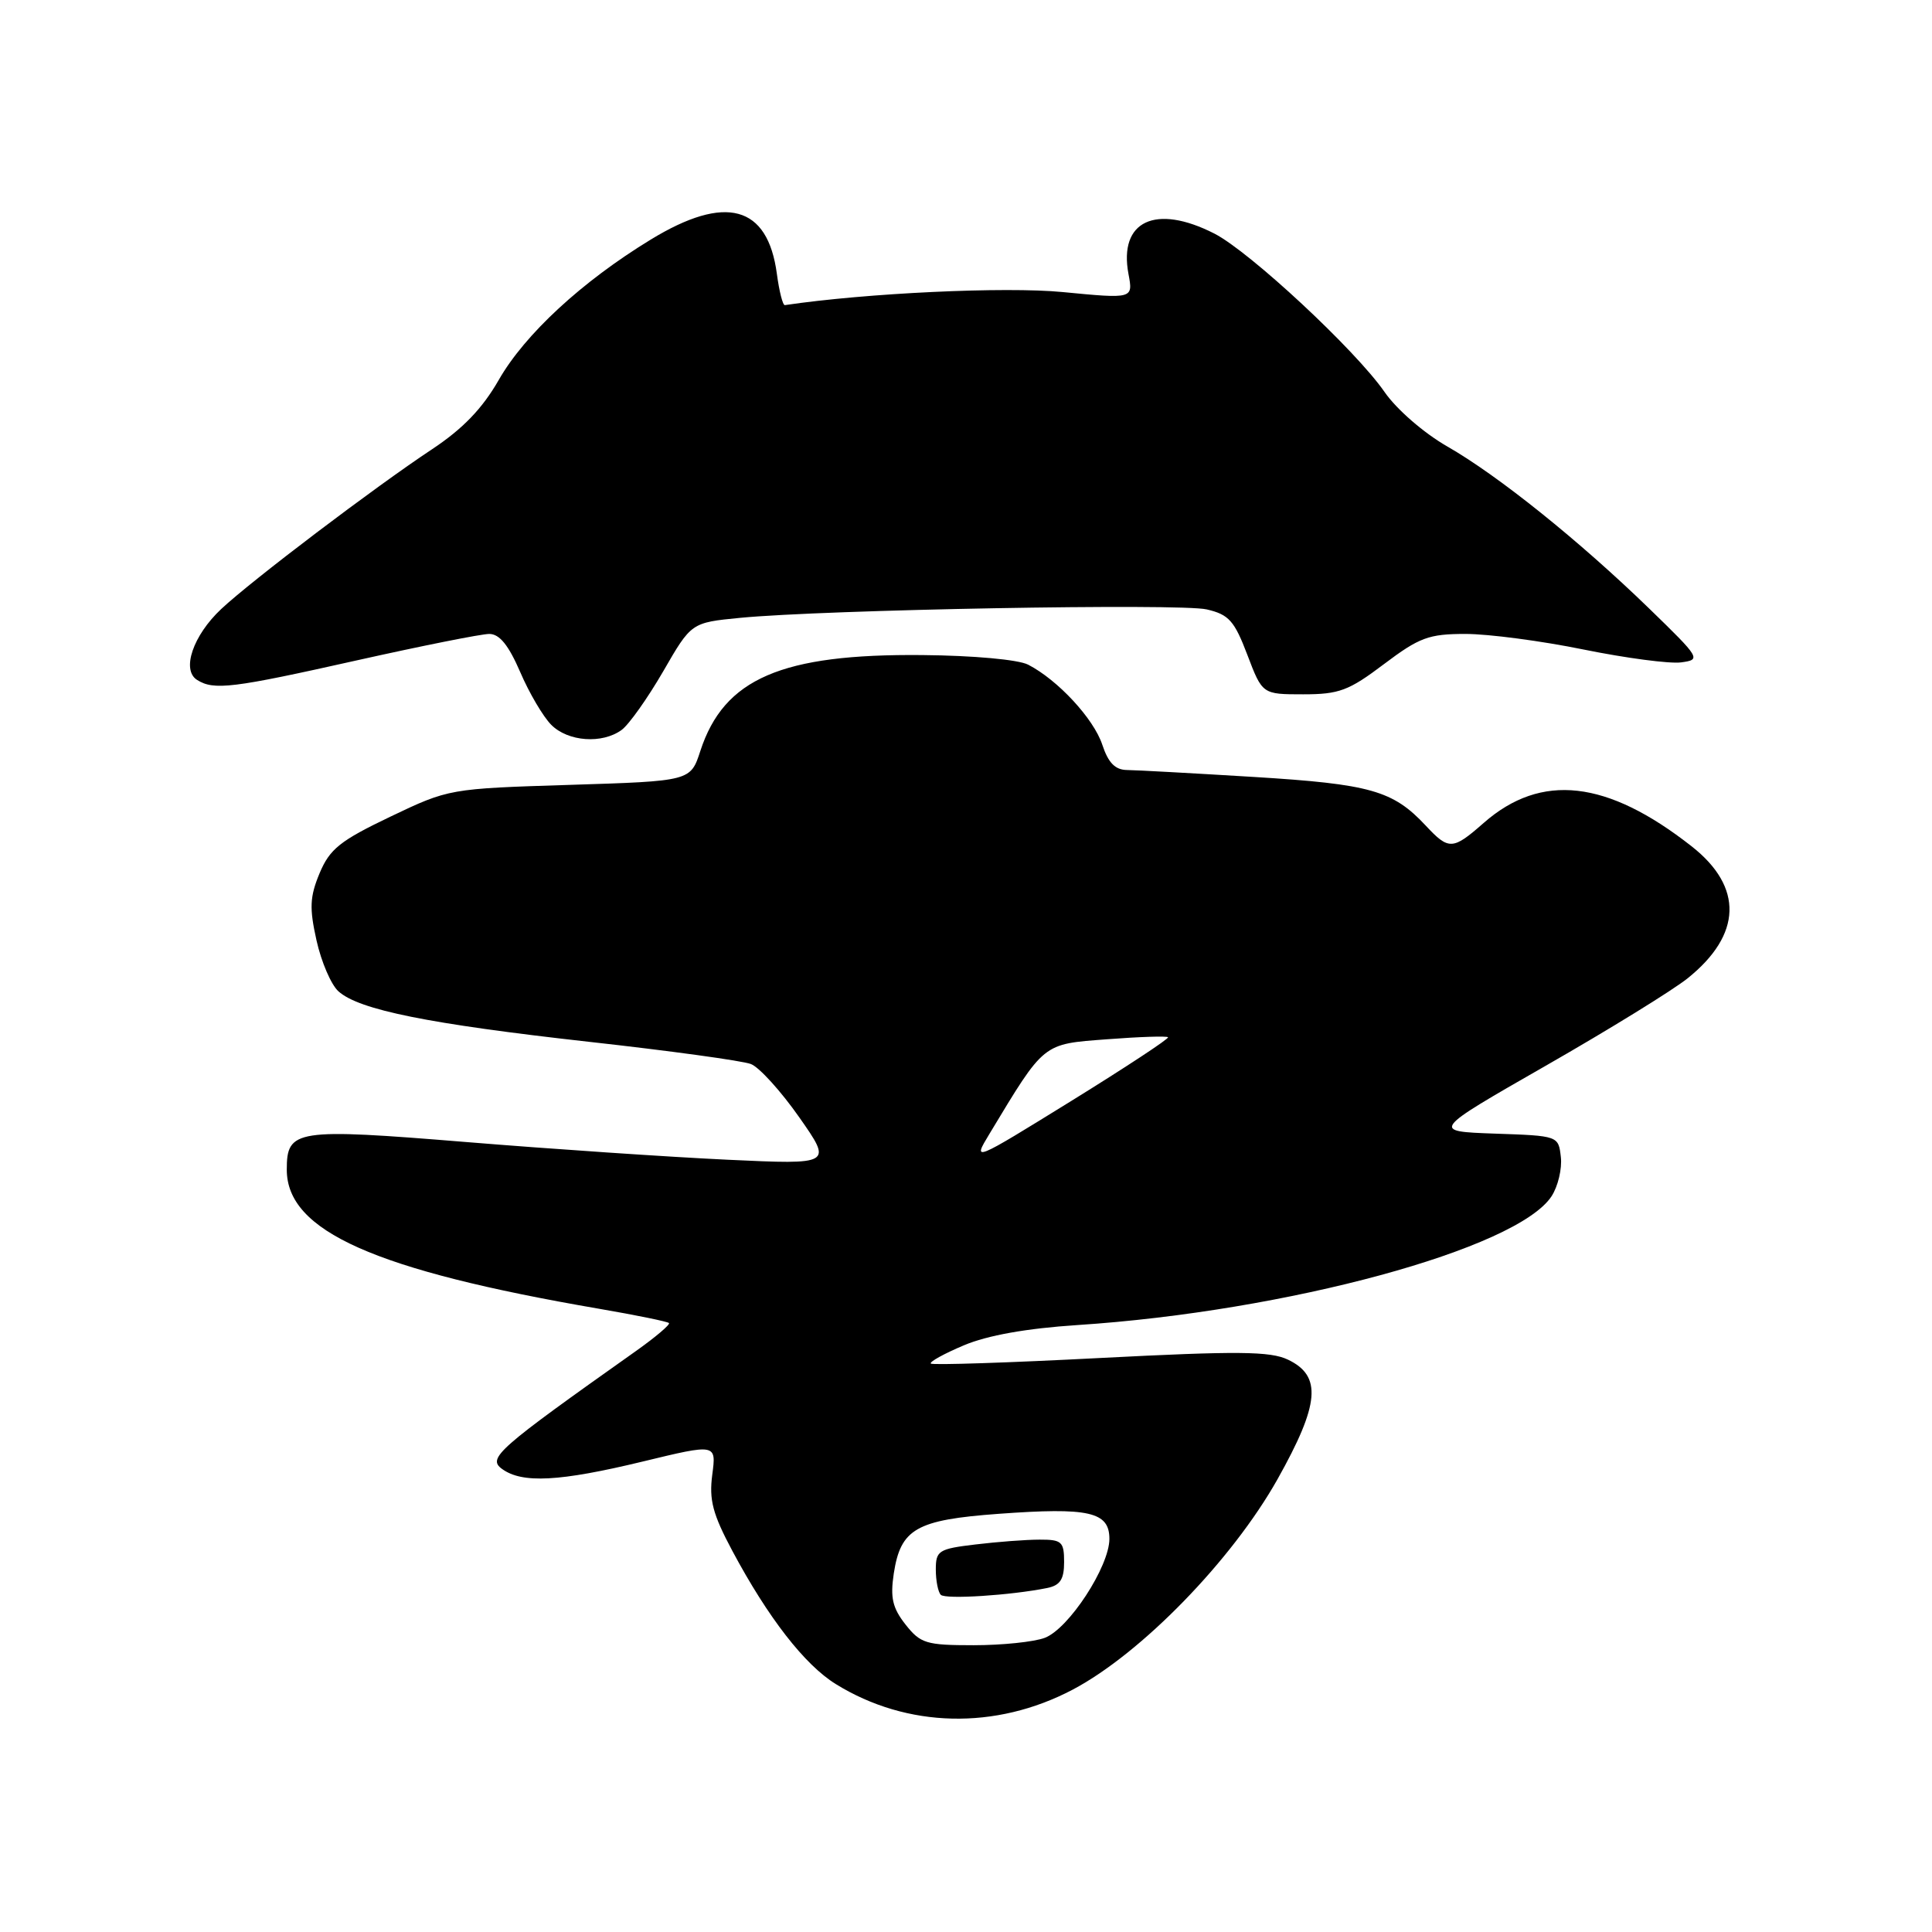 <?xml version="1.0" encoding="UTF-8" standalone="no"?>
<!DOCTYPE svg PUBLIC "-//W3C//DTD SVG 1.1//EN" "http://www.w3.org/Graphics/SVG/1.1/DTD/svg11.dtd" >
<svg xmlns="http://www.w3.org/2000/svg" xmlns:xlink="http://www.w3.org/1999/xlink" version="1.1" viewBox="0 0 256 256">
 <g >
 <path fill="currentColor"
d=" M 142.13 223.89 C 151.21 219.10 163.24 206.74 169.28 196.00 C 174.86 186.05 175.19 182.32 170.66 180.16 C 168.31 179.04 164.03 179.00 145.78 179.94 C 133.67 180.57 123.57 180.90 123.34 180.68 C 123.12 180.46 125.09 179.37 127.72 178.26 C 130.85 176.94 136.02 176.02 142.72 175.58 C 170.52 173.77 201.02 165.48 205.59 158.51 C 206.44 157.20 207.00 154.86 206.82 153.31 C 206.50 150.50 206.49 150.50 198.06 150.21 C 189.63 149.91 189.63 149.91 204.83 141.21 C 213.20 136.42 221.65 131.21 223.62 129.63 C 230.82 123.85 231.02 117.54 224.16 112.15 C 212.95 103.34 204.22 102.36 196.60 109.04 C 192.49 112.65 191.98 112.68 188.92 109.40 C 184.57 104.74 181.58 103.90 166.15 102.95 C 158.09 102.46 150.52 102.04 149.33 102.03 C 147.76 102.01 146.85 101.07 146.06 98.68 C 144.92 95.23 140.16 90.09 136.23 88.07 C 134.92 87.40 128.98 86.86 122.23 86.80 C 103.56 86.62 95.93 89.91 92.80 99.50 C 91.50 103.50 91.50 103.50 75.50 104.00 C 59.54 104.50 59.48 104.51 51.71 108.22 C 45.06 111.40 43.70 112.49 42.35 115.70 C 41.05 118.83 40.98 120.31 41.94 124.61 C 42.57 127.45 43.88 130.49 44.84 131.35 C 47.55 133.81 56.78 135.67 78.00 138.04 C 88.72 139.23 98.40 140.56 99.50 140.99 C 100.60 141.41 103.48 144.59 105.90 148.04 C 110.30 154.32 110.30 154.32 96.40 153.67 C 88.75 153.31 73.19 152.26 61.82 151.33 C 39.12 149.48 38.00 149.65 38.00 154.99 C 38.00 163.13 49.62 168.30 79.39 173.42 C 84.28 174.26 88.44 175.11 88.64 175.31 C 88.84 175.50 86.86 177.18 84.25 179.03 C 65.89 192.03 64.55 193.20 66.52 194.64 C 69.19 196.59 74.13 196.33 85.21 193.65 C 94.92 191.30 94.92 191.30 94.38 195.40 C 93.94 198.74 94.43 200.61 97.04 205.50 C 101.77 214.35 106.62 220.60 110.75 223.15 C 120.19 228.99 131.93 229.26 142.13 223.89 Z  M 82.37 96.72 C 83.34 96.01 85.81 92.52 87.87 88.97 C 91.60 82.50 91.60 82.50 98.05 81.87 C 109.25 80.78 156.35 79.93 159.90 80.75 C 162.83 81.43 163.56 82.25 165.28 86.77 C 167.27 92.00 167.27 92.00 172.68 92.00 C 177.44 92.00 178.72 91.52 183.38 88.00 C 188.08 84.46 189.31 84.00 194.20 84.00 C 197.24 84.00 204.28 84.93 209.86 86.07 C 215.43 87.20 221.23 87.97 222.75 87.77 C 225.43 87.41 225.33 87.24 218.50 80.61 C 209.26 71.65 198.48 62.99 191.74 59.14 C 188.66 57.37 185.05 54.24 183.46 51.94 C 179.61 46.38 165.60 33.35 160.91 30.95 C 153.11 26.97 148.21 29.28 149.53 36.31 C 150.15 39.60 150.15 39.60 140.82 38.70 C 133.20 37.96 114.76 38.83 104.00 40.43 C 103.72 40.47 103.25 38.60 102.94 36.29 C 101.73 27.21 96.14 25.69 86.22 31.75 C 77.12 37.30 69.55 44.29 66.09 50.34 C 63.92 54.13 61.34 56.81 57.26 59.52 C 49.70 64.52 33.35 76.91 29.31 80.70 C 25.58 84.20 24.02 88.77 26.11 90.09 C 28.34 91.50 30.78 91.20 47.29 87.50 C 55.88 85.58 63.78 84.00 64.83 84.00 C 66.19 84.00 67.39 85.49 68.93 89.05 C 70.12 91.83 71.98 94.98 73.05 96.05 C 75.28 98.28 79.79 98.60 82.37 96.72 Z  M 119.98 215.25 C 118.26 213.06 117.95 211.70 118.43 208.50 C 119.34 202.57 121.40 201.39 132.31 200.59 C 144.31 199.71 147.00 200.32 147.00 203.91 C 147.00 207.57 141.62 215.82 138.44 217.02 C 137.03 217.56 132.78 218.00 129.01 218.00 C 122.71 218.00 121.97 217.77 119.98 215.25 Z  M 138.75 210.42 C 140.48 210.07 141.00 209.27 141.00 206.98 C 141.00 204.28 140.69 204.00 137.75 204.01 C 135.96 204.01 132.14 204.30 129.25 204.65 C 124.37 205.23 124.00 205.47 124.00 207.97 C 124.00 209.45 124.30 210.96 124.66 211.32 C 125.28 211.95 133.94 211.39 138.75 210.42 Z  M 131.11 150.24 C 138.45 138.07 138.10 138.36 146.67 137.71 C 150.95 137.38 154.60 137.26 154.77 137.44 C 154.95 137.61 149.18 141.41 141.97 145.87 C 128.85 153.98 128.85 153.98 131.11 150.24 Z "/>
</g>
</svg>